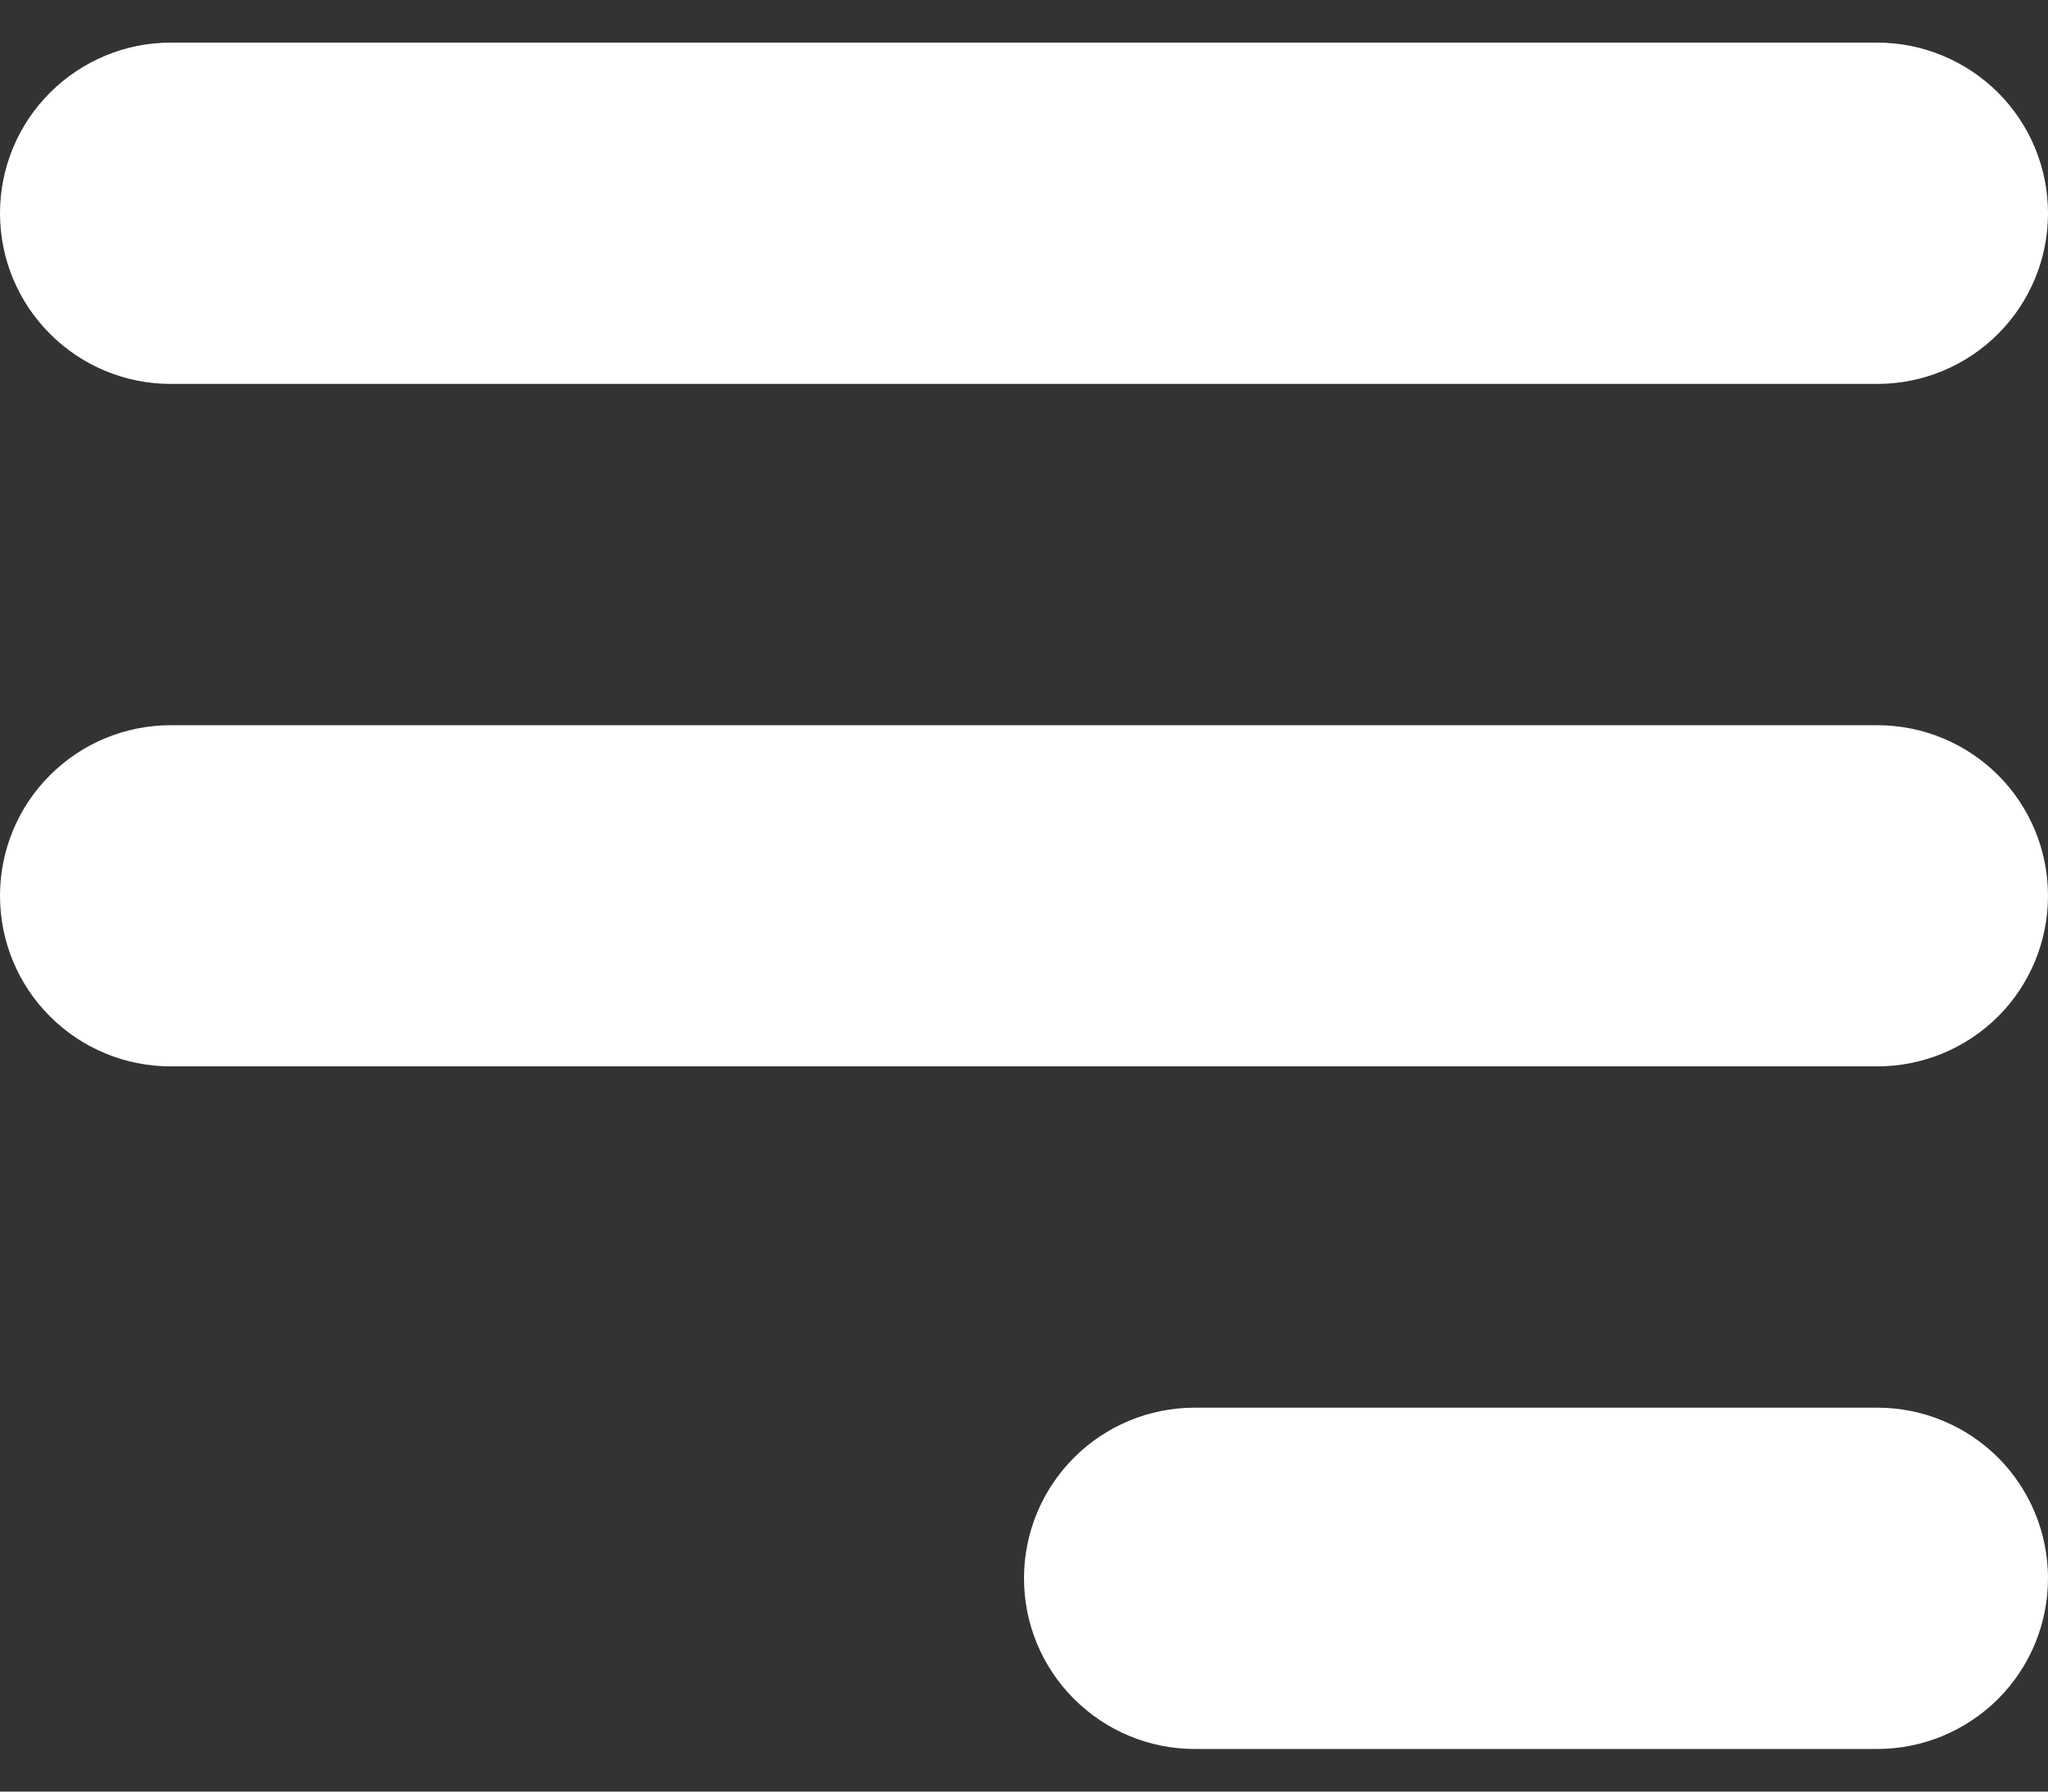 <svg width="16" height="14" viewBox="0 0 16 14" fill="none" xmlns="http://www.w3.org/2000/svg">
<rect x="0" y="0" width="16" height="14" fill="#333333" stroke="none"/>
<path d="M14.667 5.667H1.333C0.98 5.667 0.641 5.807 0.391 6.057C0.14 6.307 0 6.646 0 7C0 7.354 0.14 7.693 0.391 7.943C0.641 8.193 0.98 8.333 1.333 8.333H14.667C15.02 8.333 15.359 8.193 15.61 7.943C15.86 7.693 16 7.354 16 7C16 6.646 15.86 6.307 15.61 6.057C15.359 5.807 15.02 5.667 14.667 5.667Z" fill="white"/>
<path d="M14.667 0.333H1.333C0.98 0.333 0.641 0.474 0.391 0.724C0.14 0.974 0 1.313 0 1.667C0 2.02 0.14 2.359 0.391 2.609C0.641 2.86 0.98 3 1.333 3H14.667C15.02 3 15.359 2.86 15.61 2.609C15.86 2.359 16 2.02 16 1.667C16 1.313 15.86 0.974 15.61 0.724C15.359 0.474 15.02 0.333 14.667 0.333Z" fill="white"/>
<path d="M14.667 11H9.333C8.98 11 8.641 11.14 8.391 11.39C8.14 11.641 8 11.98 8 12.333C8 12.687 8.14 13.026 8.391 13.276C8.641 13.526 8.98 13.667 9.333 13.667H14.667C15.02 13.667 15.359 13.526 15.61 13.276C15.86 13.026 16 12.687 16 12.333C16 11.98 15.86 11.641 15.61 11.39C15.359 11.14 15.02 11 14.667 11Z" fill="white"/>
</svg>
